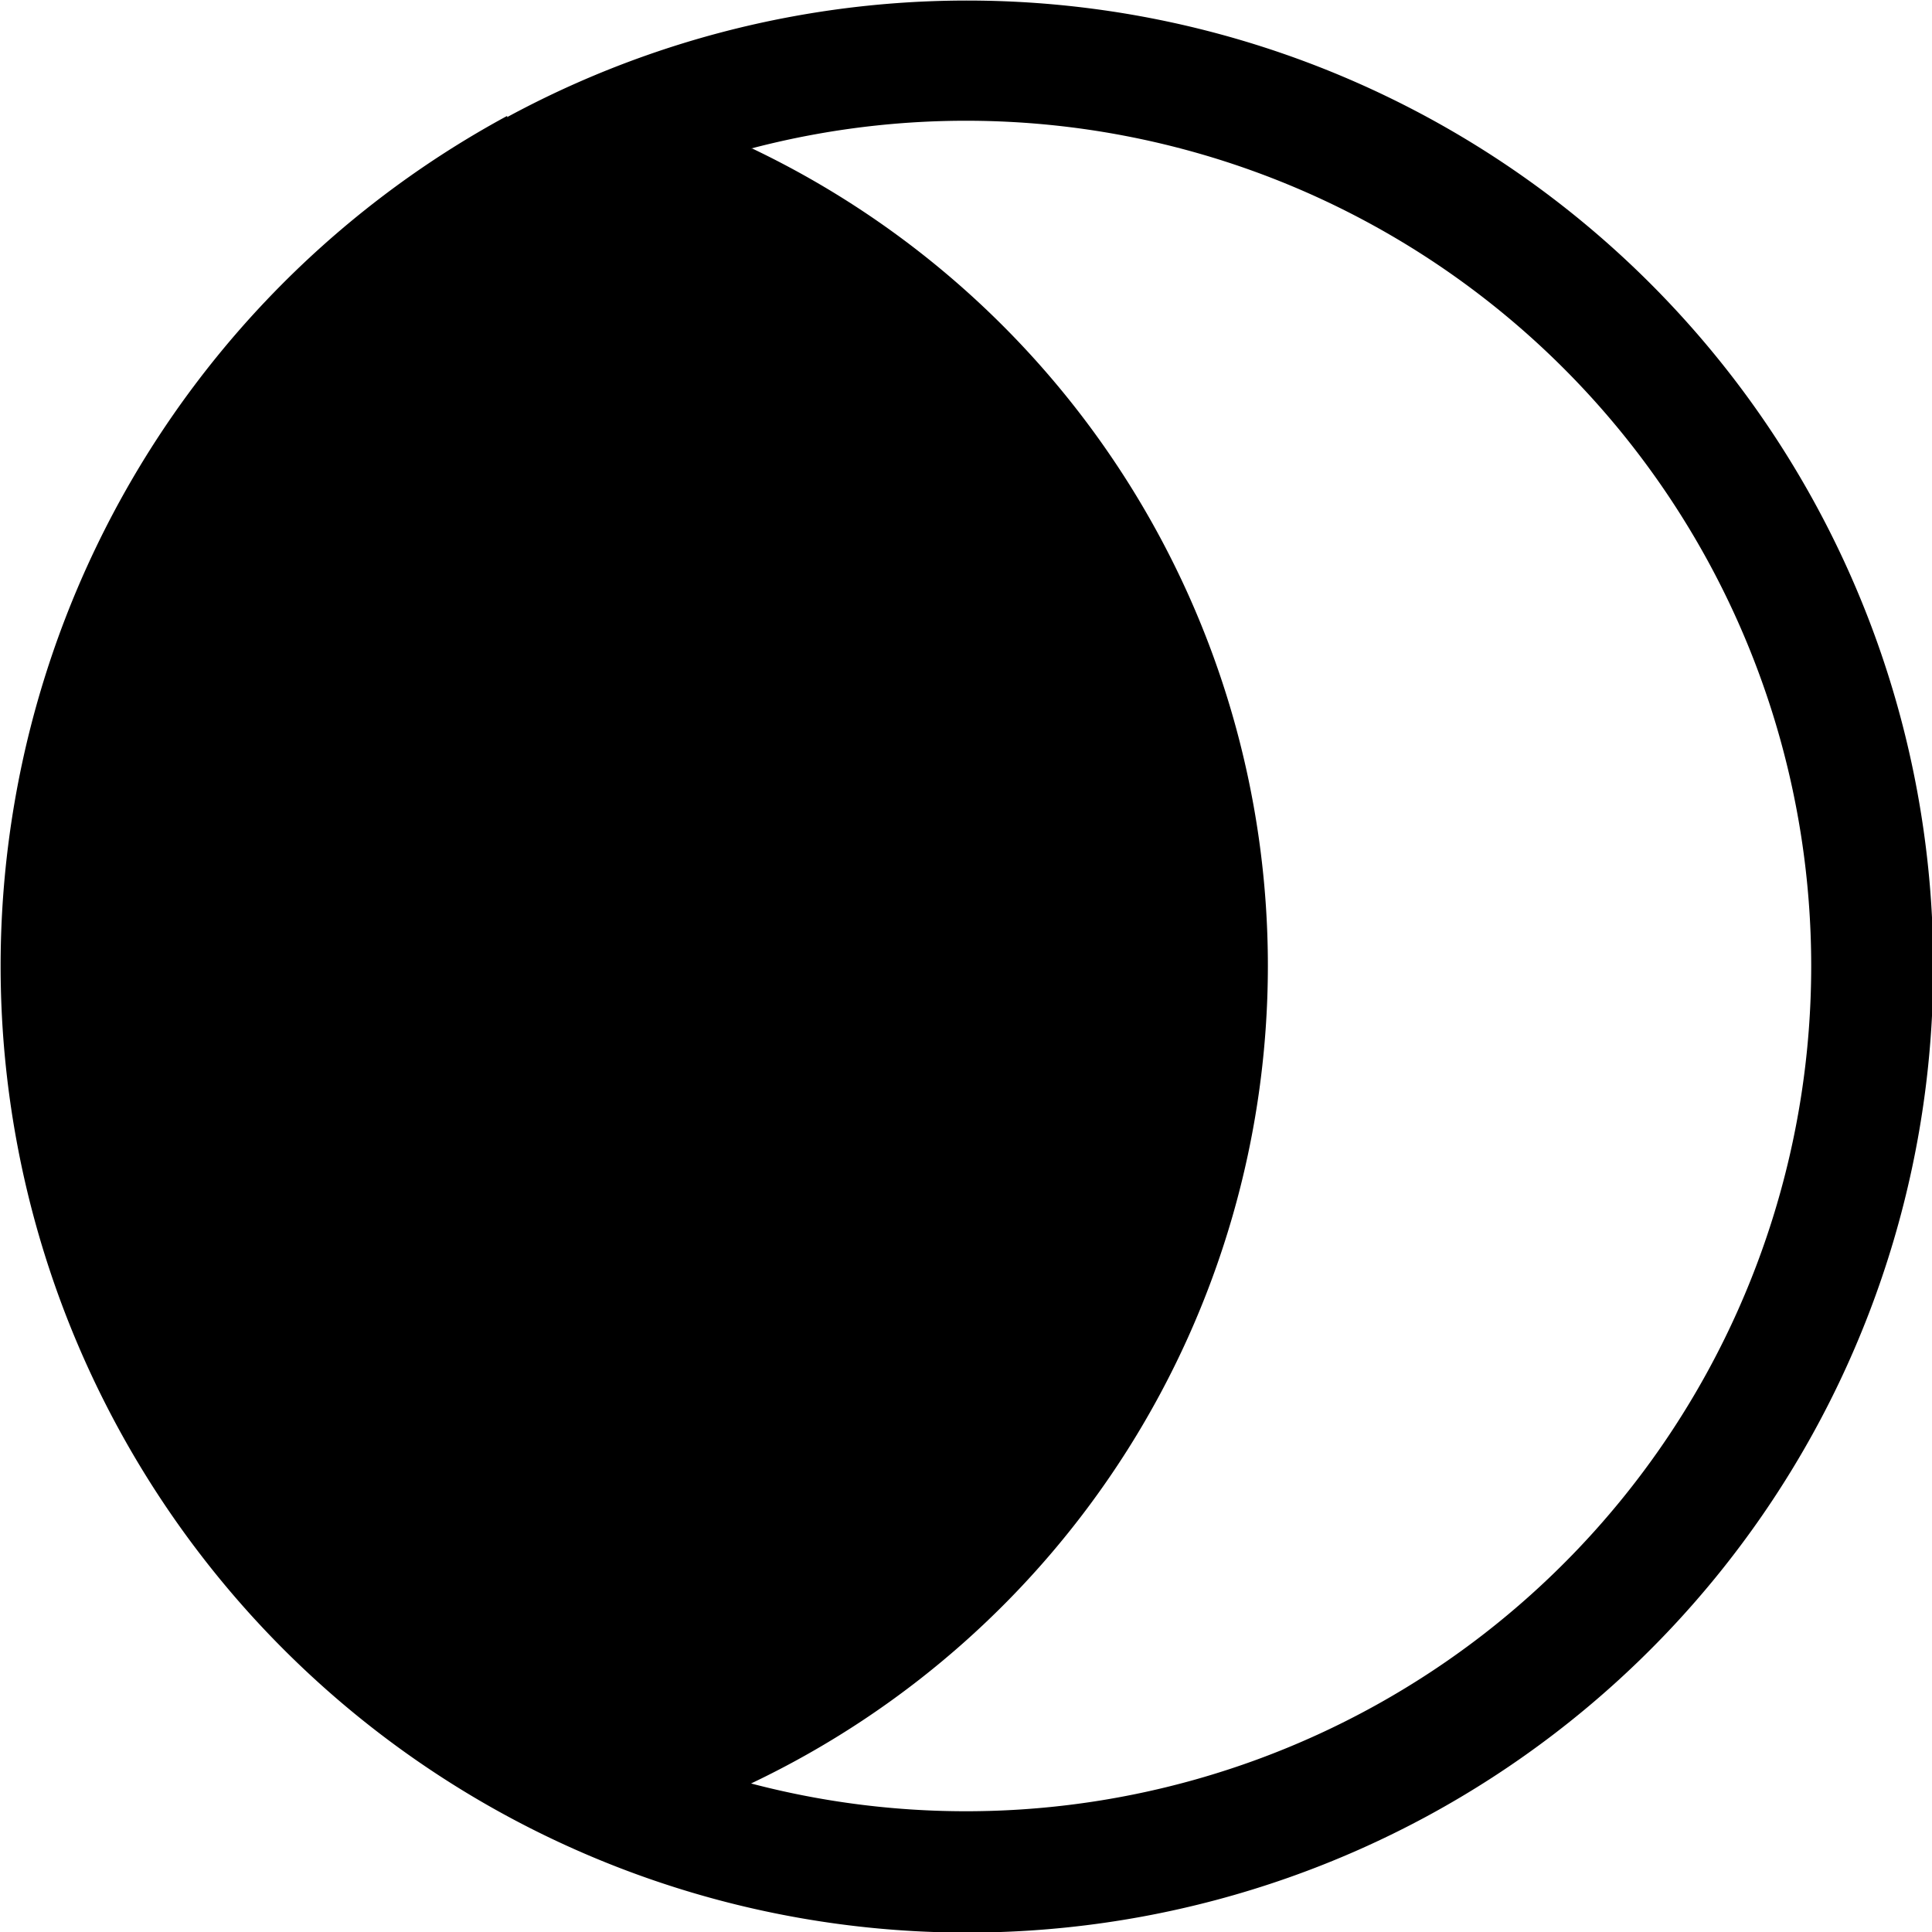 <svg xmlns="http://www.w3.org/2000/svg" width="16" height="16" viewBox="0 0 16 16" id="icon"><path d="M6.23 1.23A7.5 7.5 0 0 1 10.5 8a7.5 7.5 0 0 1-4.28 6.77 7 7 0 1 0 0-13.54M4.2.97a8 8 0 1 1 7.62 14.07A8 8 0 0 1 4.2.96z"/></svg>